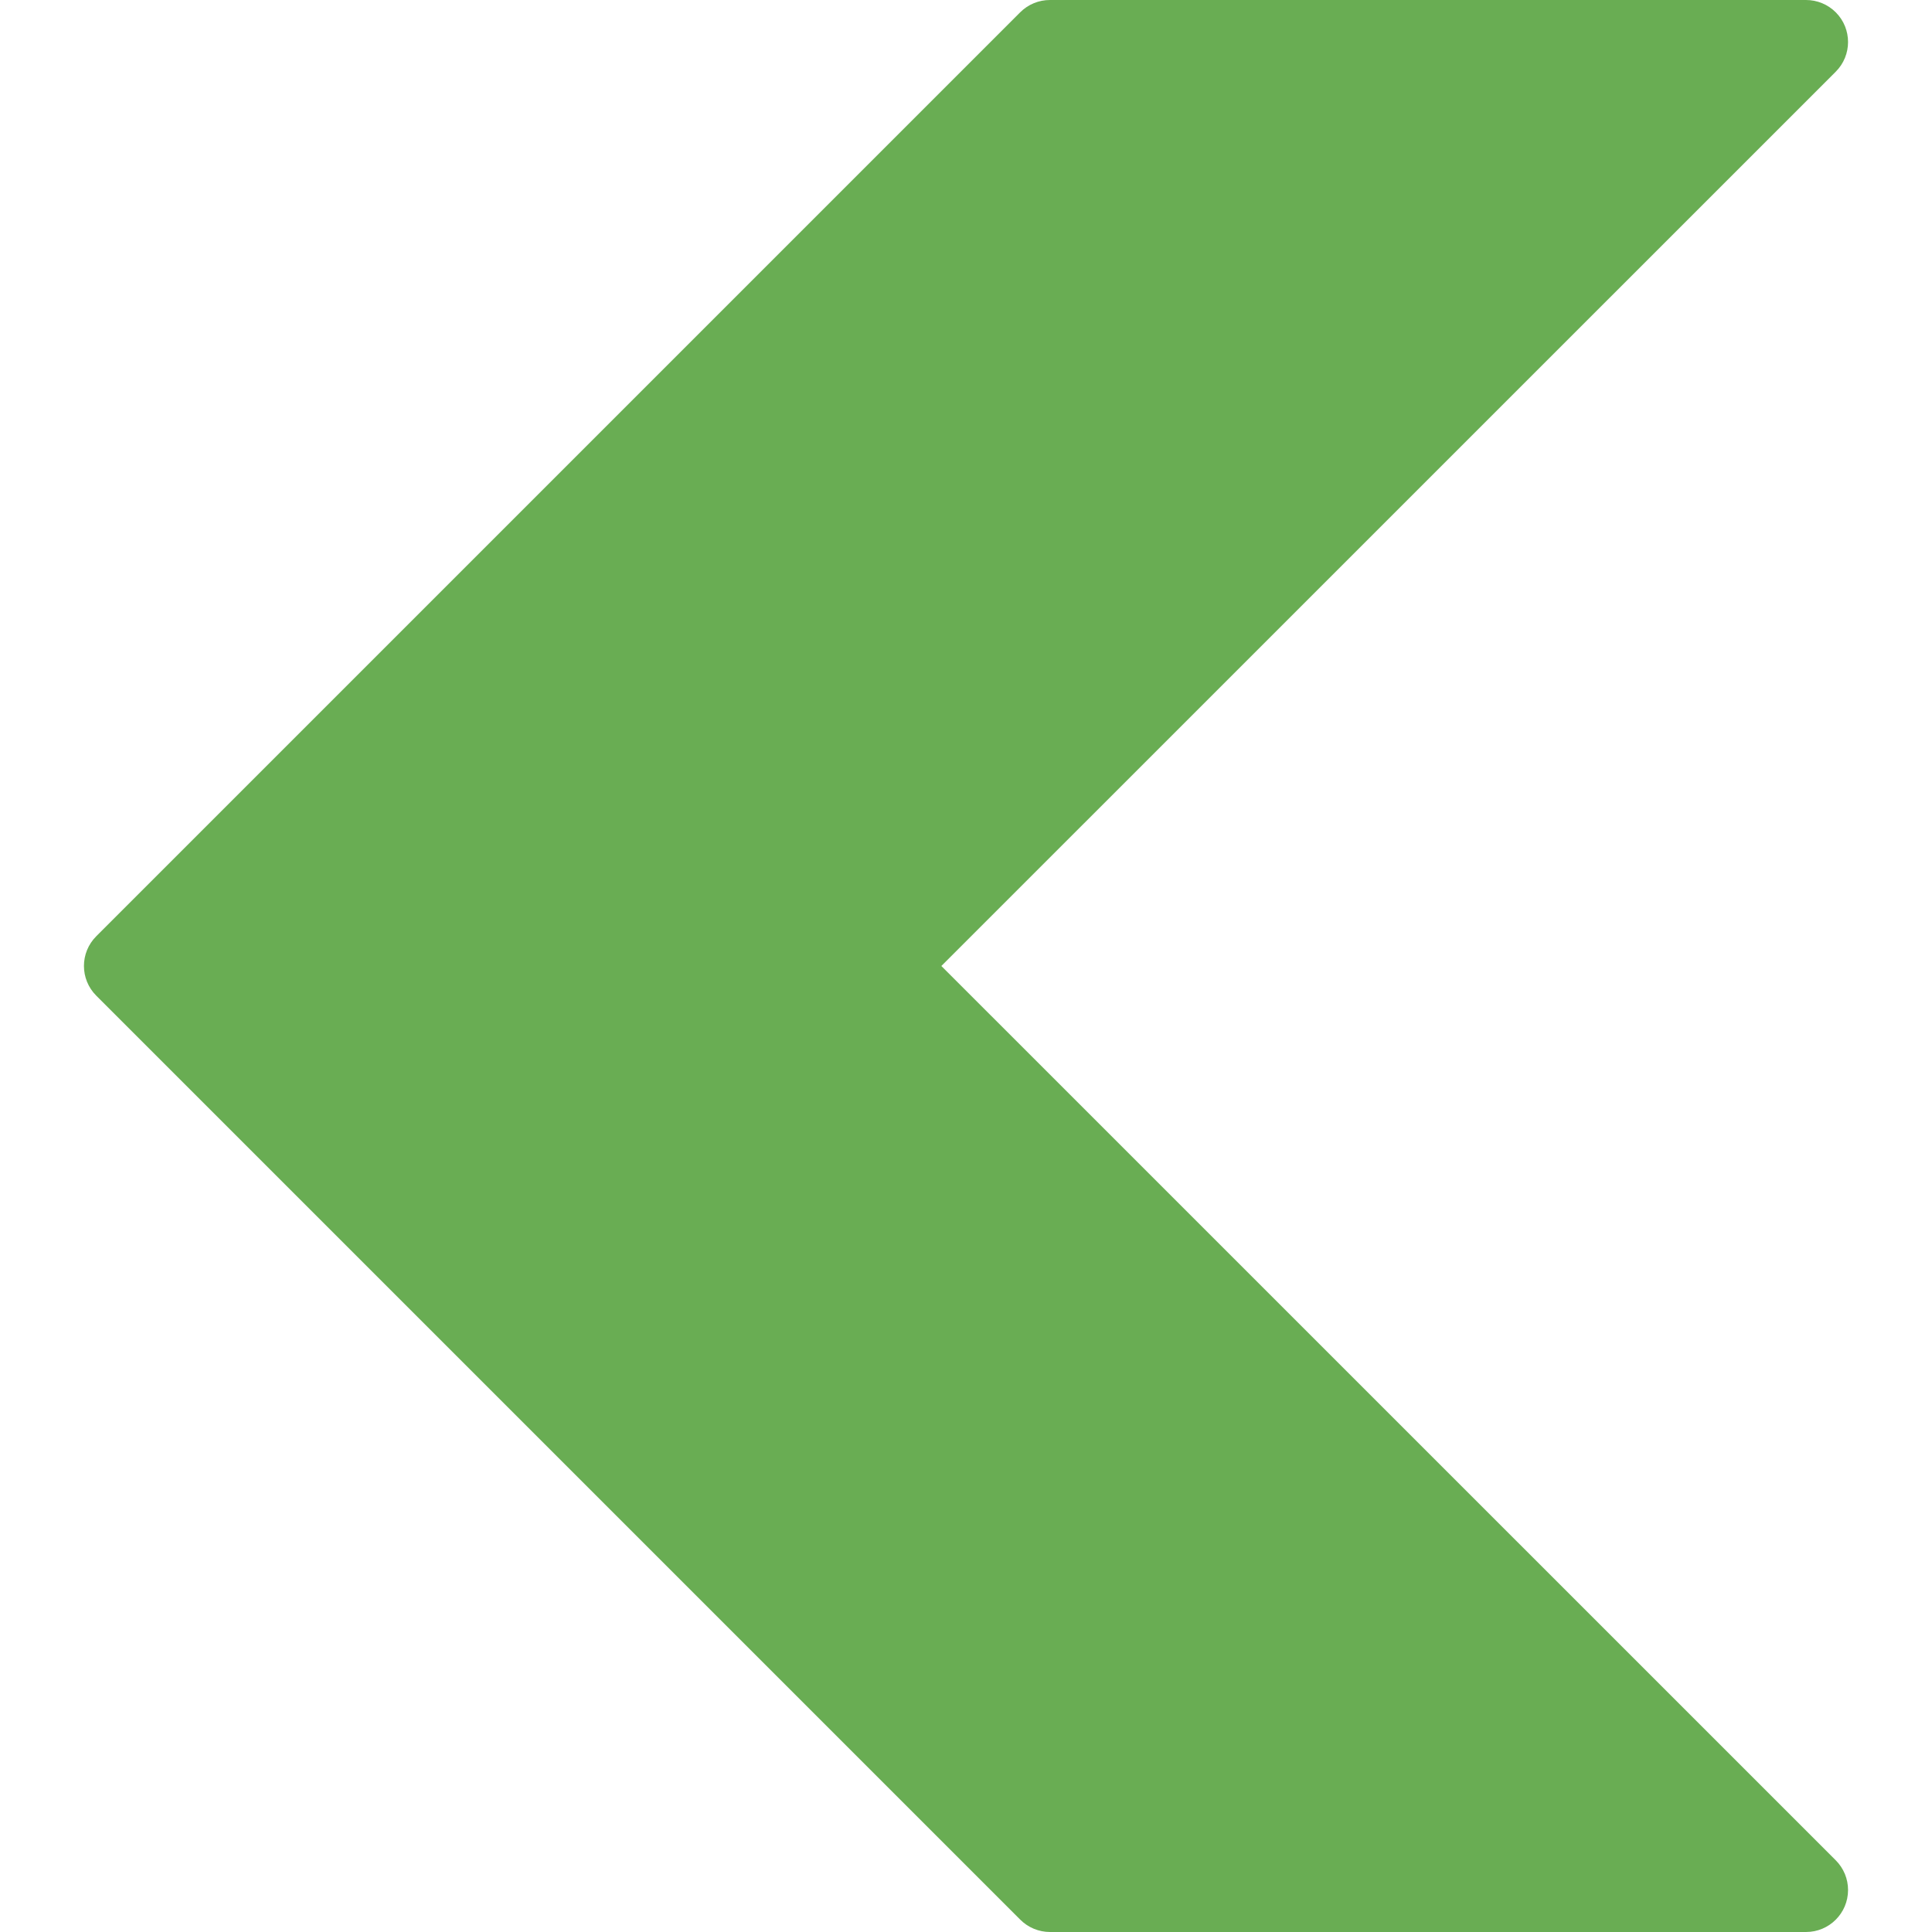 <?xml version="1.0"?>
<svg xmlns="http://www.w3.org/2000/svg" xmlns:xlink="http://www.w3.org/1999/xlink" xmlns:svgjs="http://svgjs.com/svgjs" version="1.1" width="512" height="512" x="0" y="0" viewBox="0 0 490.667 490.667" style="enable-background:new 0 0 512 512" xml:space="preserve" class=""><g>
<path xmlns="http://www.w3.org/2000/svg" style="" d="M239.077,245.333L466.213,18.219c4.171-4.16,4.179-10.914,0.019-15.085  c-2.006-2.011-4.731-3.139-7.571-3.134h-192c-2.831-0.005-5.548,1.115-7.552,3.115L24.443,237.781  c-4.164,4.165-4.164,10.917,0,15.083l234.667,234.667c2.001,2.007,4.718,3.135,7.552,3.136h192  c5.891,0.011,10.675-4.757,10.686-10.648c0.005-2.84-1.123-5.565-3.134-7.571L239.077,245.333z" fill="#69ad53" data-original="#009688" class=""/>
<g xmlns="http://www.w3.org/2000/svg">
</g>
<g xmlns="http://www.w3.org/2000/svg">
</g>
<g xmlns="http://www.w3.org/2000/svg">
</g>
<g xmlns="http://www.w3.org/2000/svg">
</g>
<g xmlns="http://www.w3.org/2000/svg">
</g>
<g xmlns="http://www.w3.org/2000/svg">
</g>
<g xmlns="http://www.w3.org/2000/svg">
</g>
<g xmlns="http://www.w3.org/2000/svg">
</g>
<g xmlns="http://www.w3.org/2000/svg">
</g>
<g xmlns="http://www.w3.org/2000/svg">
</g>
<g xmlns="http://www.w3.org/2000/svg">
</g>
<g xmlns="http://www.w3.org/2000/svg">
</g>
<g xmlns="http://www.w3.org/2000/svg">
</g>
<g xmlns="http://www.w3.org/2000/svg">
</g>
<g xmlns="http://www.w3.org/2000/svg">
</g>
</g></svg>
